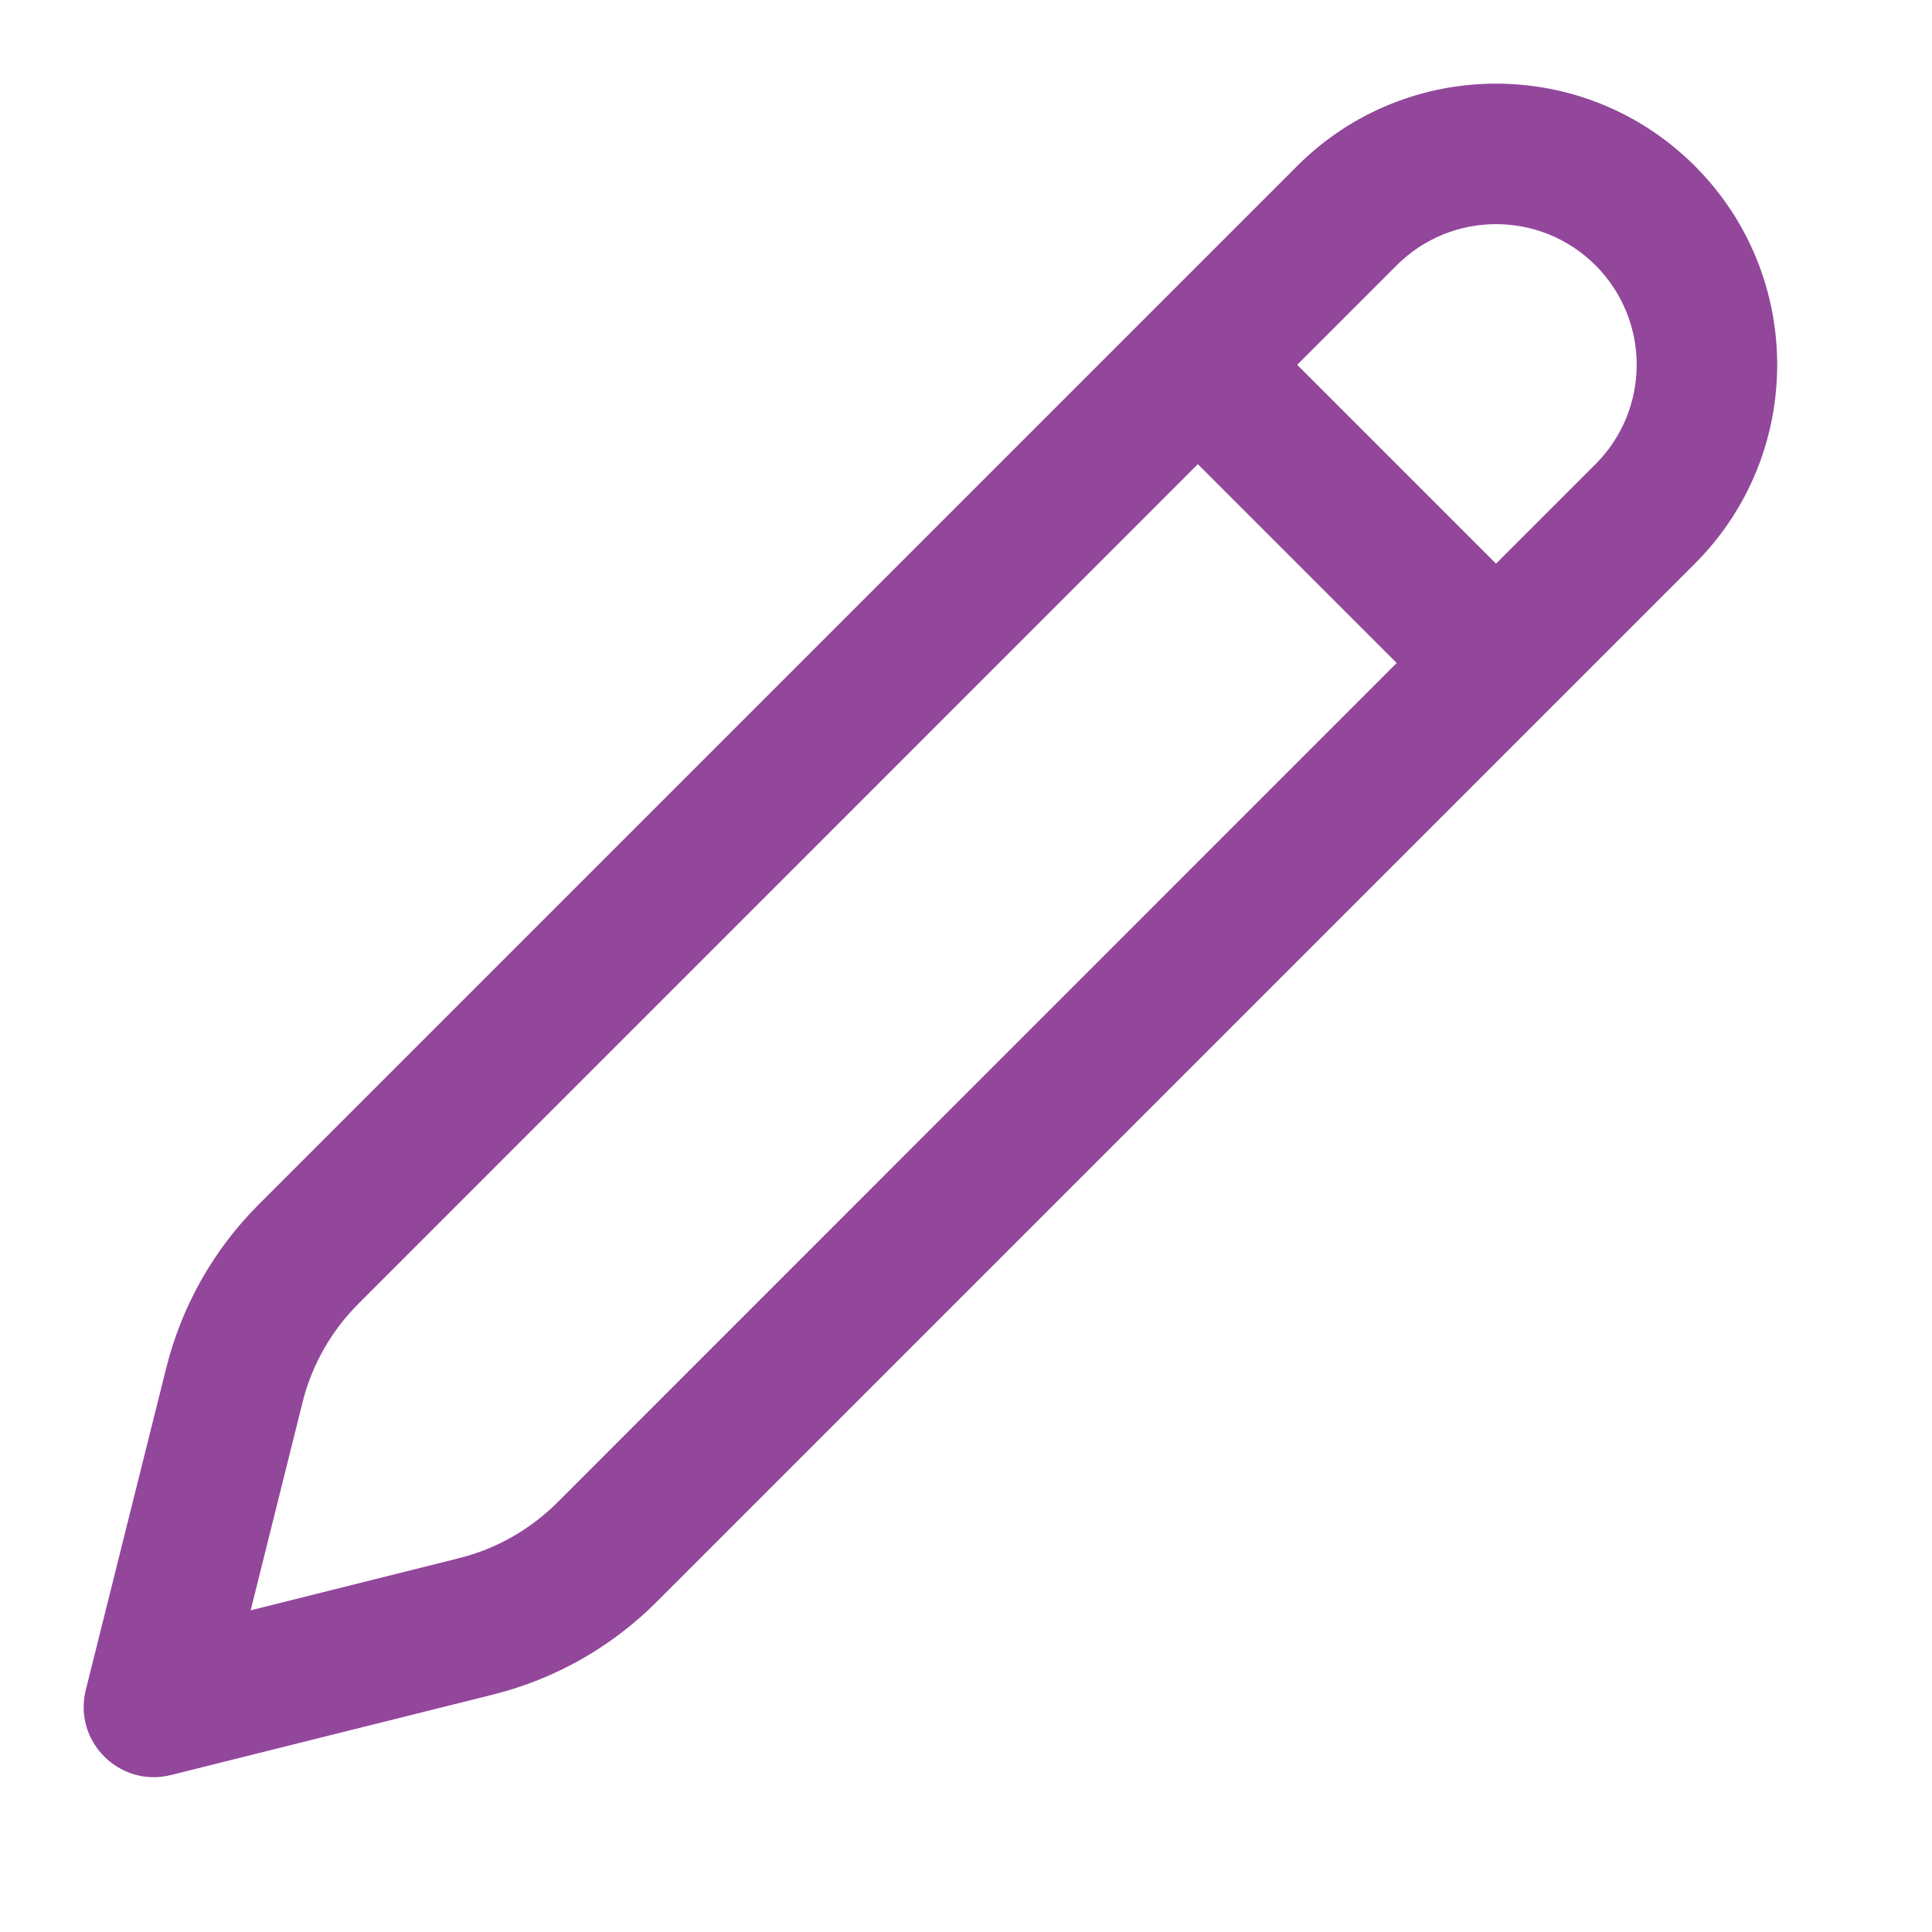 <svg width="12" height="12" viewBox="0 0 12 12" fill="none" xmlns="http://www.w3.org/2000/svg">
<path d="M10.527 1.031C11.209 1.713 11.209 2.819 10.527 3.501L4.077 9.951C3.797 10.231 3.447 10.429 3.063 10.525L1.062 11.025C0.743 11.105 0.453 10.816 0.533 10.496L1.033 8.495C1.129 8.111 1.327 7.761 1.607 7.481L8.057 1.031C8.739 0.349 9.845 0.349 10.527 1.031ZM7.44 2.883L2.225 8.099C2.057 8.267 1.938 8.477 1.88 8.707L1.557 10.002L2.851 9.678C3.081 9.621 3.292 9.501 3.46 9.334L8.675 4.118L7.44 2.883ZM8.675 1.648L8.057 2.266L9.292 3.501L9.91 2.883C10.251 2.542 10.251 1.989 9.91 1.648C9.569 1.307 9.016 1.307 8.675 1.648Z" fill="#92479B"/>
</svg>
